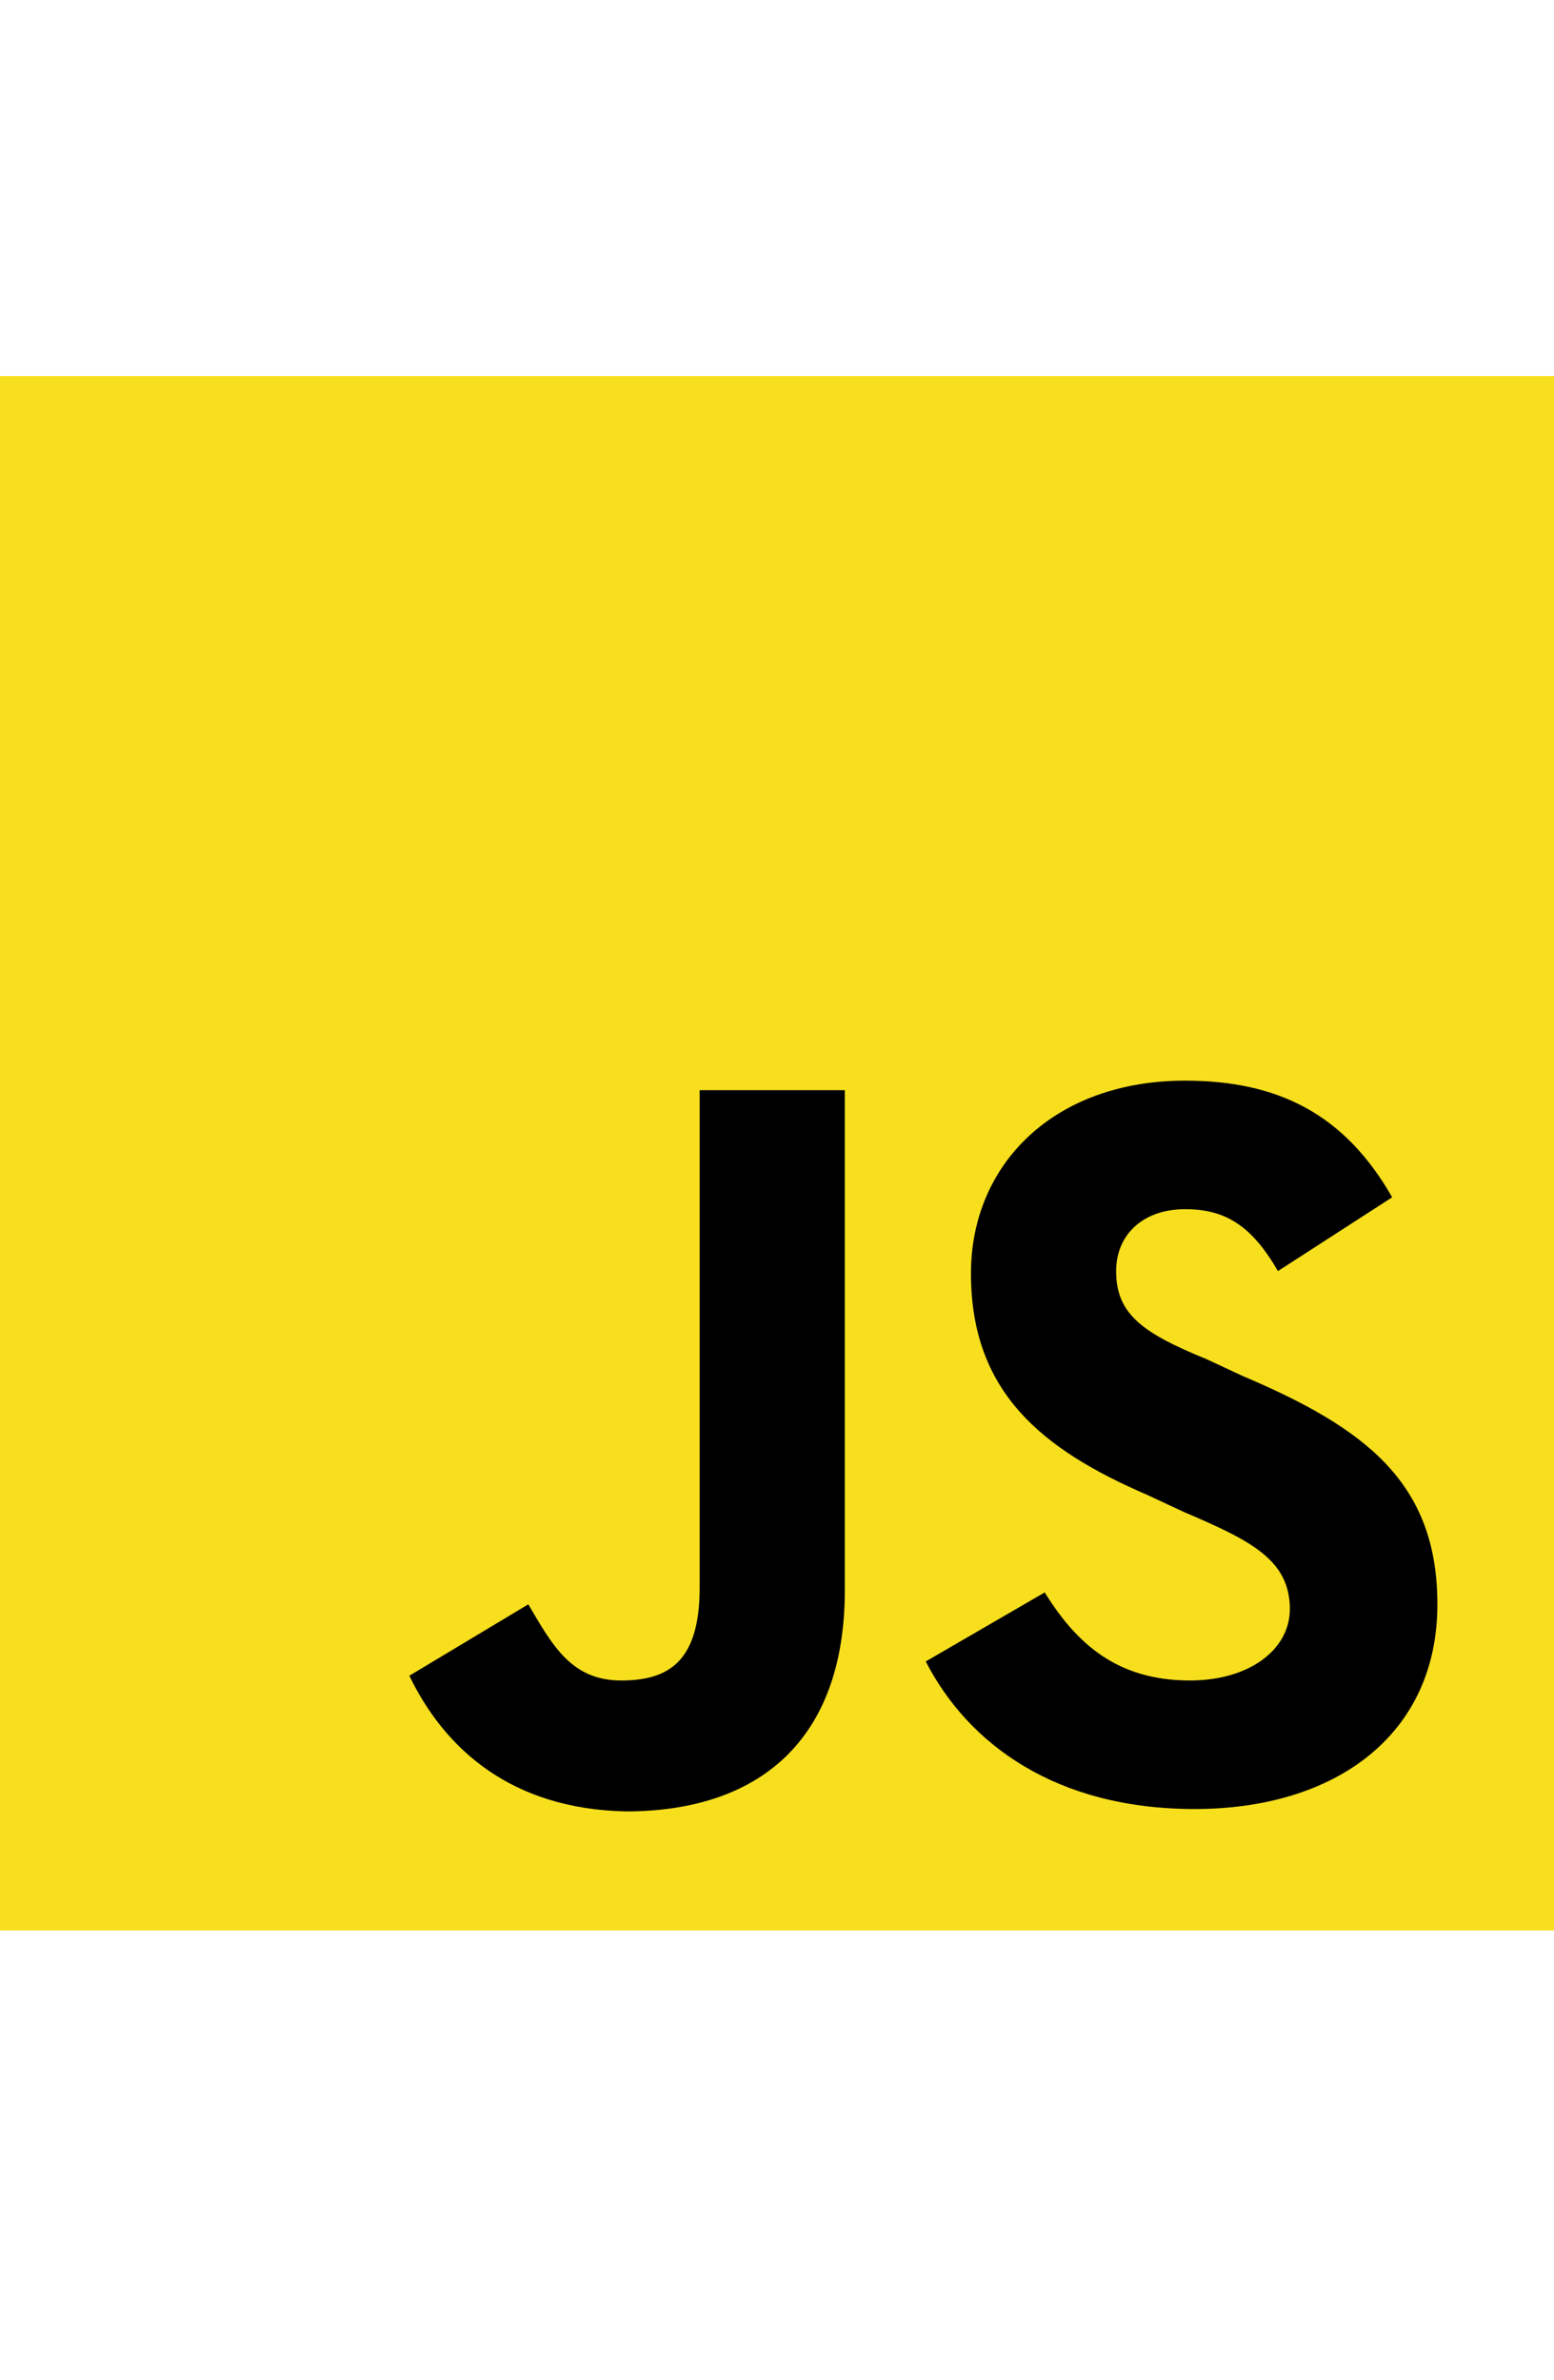 <?xml version="1.0" encoding="utf-8"?>
<!-- Generator: Adobe Illustrator 16.0.4, SVG Export Plug-In . SVG Version: 6.00 Build 0)  -->
<!DOCTYPE svg PUBLIC "-//W3C//DTD SVG 1.1//EN" "http://www.w3.org/Graphics/SVG/1.1/DTD/svg11.dtd">
<svg version="1.1" id="Layer_2" xmlns="http://www.w3.org/2000/svg" xmlns:xlink="http://www.w3.org/1999/xlink" x="0px" y="0px"
	 width="65.3px" height="100px" viewBox="15.8 0 65.3 100" enable-background="new 15.8 0 65.3 100" xml:space="preserve">
<g display="none">
	<g display="inline">
		<path fill="#E44D26" d="M23,88l-5.8-64.8h63.5L75,88l-26,7.2L23,88z"/>
		<path fill="#F16529" d="M49,89.7l21-5.8l4.9-55.4H49V89.7z"/>
		<path fill="#EBEBEB" d="M49,52.5H38.5l-0.7-8.1H49v-7.9H29.1l0.2,2.1l2,21.9H49V52.5z M49,73.2L49,73.2l-8.9-2.4l-0.6-6.3h-8
			l1.1,12.5L49,81.4l0,0V73.2z"/>
		<path d="M23.2,5.6h4v4h3.7v-4h4v12.1h-4v-4h-3.7v4h-4V5.6z M40.3,9.6h-3.6v-4h11.1v4h-3.6v8.1h-4V9.6L40.3,9.6z M49.6,5.6h4.2
			l2.6,4.2L59,5.6h4.2v12.1h-4v-6L56.4,16h-0.1l-2.8-4.3v6h-4L49.6,5.6L49.6,5.6z M65.2,5.6h4v8.1h5.7v4h-9.7V5.6z"/>
		<path fill="#FFFFFF" d="M49,52.5v7.9h9.8l-0.9,10.3L49,73.2v8.3l16.3-4.5l0.1-1.3l1.9-20.9l0.2-2.1h-2.1H49z M49,36.4v7.9h19.2
			l0.2-1.8l0.4-4l0.2-2.1H49z"/>
	</g>
</g>
<g display="none">
	<path display="inline" fill="none" d="M-4.2-2.2h105.3v105.3H-4.2V-2.2z"/>
	<path display="inline" fill="#2062AF" d="M75.1,89.3l-26.6,7.2l-26.6-7.2l-6.1-66.6h65.6L75.1,89.3z"/>
	<path display="inline" fill="#3C9CD7" d="M48.5,28v62.7l0.1,0l21.6-5.8l5-56.9H48.5L48.5,28z"/>
	<path display="inline" d="M33.4,12.9v-4h5.8V4.6H29v12.3h10.1v-4H33.4z M49.6,8.9h4V4.6H43.5v4.3c1.4,1.4,2.1,2,4,4c-1.1,0-4,0-4,0
		v4h10.1v-4L49.6,8.9L49.6,8.9z M63.9,8.9h4V4.6H57.8v4.3c1.4,1.4,2.1,2,4,4c-1.1,0-4,0-4,0v4H68v-4L63.9,8.9L63.9,8.9z"/>
	<path display="inline" fill="#FFFFFF" d="M48.5,44.7l-19.1,7.9l0.6,7.9l18.4-7.9l19.6-8.4l0.8-8L48.5,44.7L48.5,44.7z"/>
	
		<linearGradient id="SVGID_1_" gradientUnits="userSpaceOnUse" x1="-982.281" y1="-1471.077" x2="-982.281" y2="-1474.481" gradientTransform="matrix(4.642 0 0 4.642 4598.499 6888.952)">
		<stop  offset="0.387" style="stop-color:#D1D3D4;stop-opacity:0"/>
		<stop  offset="1" style="stop-color:#D1D3D4"/>
	</linearGradient>
	<path display="inline" fill="url(#SVGID_1_)" d="M29.4,52.6l0.6,7.9l18.4-7.9v-7.9L29.4,52.6z"/>
	
		<linearGradient id="SVGID_2_" gradientUnits="userSpaceOnUse" x1="-978.027" y1="-1472.775" x2="-978.027" y2="-1476.314" gradientTransform="matrix(4.642 0 0 4.642 4598.499 6888.952)">
		<stop  offset="0.387" style="stop-color:#D1D3D4;stop-opacity:0"/>
		<stop  offset="1" style="stop-color:#D1D3D4"/>
	</linearGradient>
	<path display="inline" fill="url(#SVGID_2_)" d="M68.9,36.2l-20.4,8.5v7.9l19.6-8.4L68.9,36.2z"/>
	
		<linearGradient id="SVGID_3_" gradientUnits="userSpaceOnUse" x1="-984.329" y1="-1469.559" x2="-976.152" y2="-1469.559" gradientTransform="matrix(4.642 0 0 4.642 4598.499 6888.952)">
		<stop  offset="0" style="stop-color:#E8E7E5"/>
		<stop  offset="1" style="stop-color:#FFFFFF"/>
	</linearGradient>
	<path display="inline" fill="url(#SVGID_3_)" d="M29.4,52.6l0.6,7.9l28.3,0.1l-0.6,10.5l-9.3,2.6l-8.9-2.3l-0.5-6.5h-8.3l1.1,12.6
		l16.8,5l16.7-4.9l2.2-24.9H29.4z"/>
	<path display="inline" opacity="5.000000e-02" enable-background="new    " d="M48.5,52.6H29.4l0.6,7.9l18.4,0.1V52.6L48.5,52.6z
		 M48.5,73.7L48.5,73.7l-9-2.2l-0.5-6.5h-8.3l1.1,12.6l16.8,5V73.7z"/>
	
		<linearGradient id="SVGID_4_" gradientUnits="userSpaceOnUse" x1="-984.705" y1="-1475.447" x2="-975.828" y2="-1475.447" gradientTransform="matrix(4.642 0 0 4.642 4598.499 6888.952)">
		<stop  offset="0" style="stop-color:#E8E7E5"/>
		<stop  offset="1" style="stop-color:#FFFFFF"/>
	</linearGradient>
	<path display="inline" fill="url(#SVGID_4_)" d="M27.7,36.2h41.2l-0.8,8H28.7L27.7,36.2L27.7,36.2z"/>
	<path display="inline" opacity="5.000000e-02" enable-background="new    " d="M48.5,36.2H27.7l1,8h19.8V36.2L48.5,36.2z"/>
</g>
<g display="none">
	<path display="inline" fill="#CF649A" d="M71.8,52c-2.3,0-4.2,0.6-5.9,1.4c-0.6-1.2-1.2-2.3-1.3-3c-0.1-0.9-0.3-1.5-0.1-2.6
		c0.1-1.1,0.8-2.6,0.8-2.8c0-0.1-0.1-0.7-1.4-0.7c-1.3,0-2.4,0.3-2.6,0.6c-0.1,0.3-0.4,1.1-0.5,1.9c-0.2,1.2-2.6,5.4-4,7.6
		c-0.4-0.9-0.8-1.6-0.9-2.2c-0.1-0.9-0.3-1.5-0.1-2.6c0.1-1.1,0.8-2.6,0.8-2.8c0-0.1-0.1-0.7-1.4-0.7c-1.3,0-2.4,0.3-2.6,0.6
		S52.2,48,52,48.8c-0.3,0.8-3.4,7.8-4.3,9.7c-0.4,0.9-0.8,1.7-1.1,2.2c-0.3,0.5,0,0,0,0.1c-0.2,0.4-0.4,0.7-0.4,0.7v0
		c-0.2,0.3-0.4,0.6-0.5,0.6c-0.1,0-0.2-0.8,0-2c0.5-2.4,1.6-6.3,1.6-6.4c0-0.1,0.2-0.7-0.7-1.1c-0.9-0.3-1.3,0.2-1.3,0.2
		S45.2,53,45.2,53s1-4.3-2-4.3c-1.9,0-4.5,2-5.7,3.9C36.7,53,35,53.9,33.1,55c-0.7,0.4-1.4,0.8-2.1,1.2L30.9,56
		c-3.6-3.9-10.3-6.6-10.1-11.8c0.1-1.9,0.8-6.9,12.9-12.9c9.9-4.9,17.9-3.6,19.3-0.6c2,4.3-4.2,12.3-14.6,13.5
		c-3.9,0.4-6-1.1-6.5-1.6c-0.5-0.6-0.6-0.6-0.8-0.5c-0.3,0.2-0.1,0.7,0,1c0.3,0.8,1.6,2.2,3.7,2.9c1.9,0.6,6.5,1,12.1-1.2
		c6.2-2.4,11.1-9.1,9.7-14.8c-1.5-5.7-10.9-7.6-19.9-4.4c-5.3,1.9-11.1,4.9-15.3,8.8C16.5,39,15.7,43,16,44.7
		c1.2,6,9.4,9.9,12.7,12.7c-0.2,0.1-0.3,0.2-0.5,0.3c-1.6,0.8-7.9,4.1-9.5,7.6C17,69.2,19,72,20.4,72.4c4.2,1.2,8.6-0.9,10.9-4.4
		c2.3-3.5,2.1-8,1-10.1l0-0.1l1.3-0.8c0.8-0.5,1.7-1,2.4-1.3c-0.4,1.1-0.7,2.4-0.8,4.3c-0.2,2.2,0.7,5.1,1.9,6.3
		c0.5,0.5,1.2,0.5,1.6,0.5c1.4,0,2-1.2,2.7-2.5c0.9-1.7,1.6-3.6,1.6-3.6s-1,5.3,1.6,5.3c1,0,1.9-1.2,2.3-1.9v0c0,0,0,0,0.1-0.1
		c0.1-0.1,0.1-0.2,0.2-0.2v0c0.4-0.7,1.2-2.2,2.5-4.7c1.6-3.2,3.2-7.2,3.2-7.2s0.2,1,0.6,2.6c0.3,1,0.9,2,1.4,3
		c-0.4,0.5-0.6,0.8-0.6,0.8l0,0c-0.3,0.4-0.6,0.8-1,1.3c-1.3,1.5-2.8,3.3-3,3.8c-0.2,0.6-0.2,1,0.3,1.4c0.3,0.3,1,0.3,1.6,0.3
		c1.2-0.1,2-0.4,2.4-0.5c0.6-0.2,1.4-0.6,2.1-1.1c1.3-0.9,2-2.3,2-4c0-1-0.4-1.9-0.7-2.9c0.1-0.2,0.2-0.3,0.3-0.5
		c2-2.9,3.5-6.1,3.5-6.1s0.2,1,0.6,2.6c0.2,0.8,0.7,1.7,1.2,2.6c-1.9,1.5-3.1,3.3-3.5,4.5c-0.7,2.2-0.2,3.1,0.9,3.4
		c0.5,0.1,1.2-0.1,1.7-0.4c0.7-0.2,1.5-0.6,2.2-1.1c1.3-0.9,2.5-2.2,2.4-4c0-0.8-0.3-1.6-0.5-2.4c1.6-0.7,3.7-1,6.3-0.7
		c5.6,0.7,6.8,4.2,6.5,5.7c-0.2,1.5-1.4,2.3-1.8,2.5c-0.4,0.2-0.5,0.3-0.5,0.5c0.1,0.3,0.2,0.3,0.6,0.2c0.5-0.1,3-1.2,3.1-3.9
		C81,55.7,77.7,51.9,71.8,52L71.8,52z M28.3,66.6c-1.9,2-4.5,2.8-5.6,2.2c-1.2-0.7-0.7-3.7,1.6-5.9c1.4-1.3,3.2-2.5,4.4-3.3
		c0.3-0.2,0.7-0.4,1.2-0.7c0.1,0,0.1-0.1,0.1-0.1c0.1-0.1,0.2-0.1,0.3-0.2C31.1,61.8,30.3,64.5,28.3,66.6L28.3,66.6z M41.9,57.4
		c-0.6,1.6-2,5.7-2.8,5.4c-0.7-0.2-1.1-3.3-0.1-6.3c0.5-1.5,1.6-3.4,2.2-4.1c1-1.1,2.1-1.5,2.4-1.1C43.9,52,42.3,56.4,41.9,57.4z
		 M53.2,62.8c-0.3,0.1-0.5,0.2-0.6,0.2c-0.1,0,0.1-0.2,0.1-0.2s1.4-1.5,2-2.2c0.3-0.4,0.7-0.9,1.1-1.4v0.2
		C55.7,61,54,62.3,53.2,62.8L53.2,62.8z M61.8,60.8c-0.2-0.2-0.2-0.6,0.5-2.1c0.3-0.6,0.9-1.6,1.9-2.5c0.1,0.4,0.2,0.7,0.2,1.1
		C64.5,59.6,62.8,60.4,61.8,60.8z"/>
</g>
<g display="none">
	<path display="inline" fill="#131B28" d="M42.8,49.2L42.8,49.2l-0.6,2.2L42.8,49.2z M46,53.9l-0.7,0L46,53.9z M45.8,57.2L45.8,57.2
		l-4.1,0L45.8,57.2z M46.7,53.9l-0.7,0L46.7,53.9z M46.2,56.9l0.7-2.7L46.2,56.9L46.2,56.9z M61.1,44.5l-1.3,6.2L61.1,44.5z
		 M57.7,44.5l-1,4.6L57.7,44.5L57.7,44.5z"/>
	<path display="inline" fill="#131B28" d="M60.9,44.2h-2.8c-0.2,0-0.3,0.1-0.3,0.3l-1,4.6l-1,4.6c0,0.2-0.2,0.3-0.3,0.3h-2
		c-2,0-1.7-1.4-1.3-3.2l0-0.1l0-0.2l0,0l0.1-0.5l0.1-0.5c0-0.2,0.1-0.4,0.1-0.5l0.5-2.2l0.5-2.2c0-0.2-0.1-0.3-0.2-0.3h-2.9
		c-0.2,0-0.3,0.1-0.3,0.3l-0.6,3l-0.6,3c0,0,0,0,0,0l-0.1,0.3c-0.7,3.3-0.5,6.4,3.4,6.5c0.1,0,0.1,0,0.1,0h6.1
		c0.2,0,0.3-0.1,0.3-0.3l1.3-6.2l1.3-6.2C61.2,44.3,61.1,44.2,60.9,44.2z M72.1,54c0.2,0,0.3,0.1,0.2,0.3l-0.3,1.3 M71.8,57l0.3-1.3
		L71.8,57L71.8,57z M71.5,57.3L71.5,57.3c-0.8,0-3.3,0-5.2,0C68.6,57.3,71.5,57.3,71.5,57.3z M64.6,52.3c0-0.1,0.2-0.4,0.3-0.4
		l-0.4,0C64.4,53.5,64.6,52.3,64.6,52.3z"/>
	<path display="inline" fill="#131B28" d="M66.5,57.3C66.5,57.3,66.5,57.3,66.5,57.3C66.5,57.3,66.5,57.3,66.5,57.3z M72.1,54
		c0.2,0,0.3,0.1,0.2,0.3l-0.3,1.3l0,0.2 M67.9,57.3L67.9,57.3L67.9,57.3z M67.2,57.3L67.2,57.3L67.2,57.3z M67,57.3
		C67,57.3,66.9,57.3,67,57.3C66.9,57.3,67,57.3,67,57.3z M66.8,57.3L66.8,57.3L66.8,57.3z M67.1,57.3H67H67.1z M67.9,57.3
		c-0.2,0-0.5,0-0.7,0C67.4,57.3,67.6,57.3,67.9,57.3z M71.8,57l0.2-1.1L71.8,57L71.8,57z M66.9,57.3h-0.1H66.9z M66.5,57.3h-0.2
		H66.5z M66.7,57.3h-0.2H66.7z M25.5,52.4l0.4-1.9l-0.5,2.2l-0.5,2.3l0.4-2C25.4,52.8,25.4,52.5,25.5,52.4L25.5,52.4z M30.7,44.2
		h-3.1c-0.2,0-0.3,0.1-0.3,0.3L27,45.7L26.7,47c0,0.2,0.1,0.3,0.2,0.3H30c0.2,0,0.3-0.1,0.3-0.3l0.3-1.3l0.3-1.3l0,0
		C31,44.3,30.9,44.2,30.7,44.2L30.7,44.2z M30,48.5L30,48.5l-0.9,4.2L30,48.5L30,48.5z M21.1,62.4c0,0,1.6,0,2.6,0
		C22.9,62.4,21.6,62.4,21.1,62.4L21.1,62.4z M26.4,48.5l-0.4,1.9L26.4,48.5z"/>
	<path display="inline" fill="#131B28" d="M29.8,48.2h-3.1c-0.2,0-0.3,0.1-0.3,0.3l-0.4,1.9l-0.4,1.9c0,0.2-0.1,0.4-0.1,0.6l-0.4,2
		l-0.4,2c0,0.2-0.1,0.4-0.2,0.5c0,0-0.6,1.7-1.6,1.7c0,0-0.1,0-0.1,0c-0.5,0-0.8,0-0.8,0h0c-0.2,0-0.3,0.1-0.3,0.3l-0.3,1.4
		l-0.3,1.4c0,0.2,0.1,0.3,0.2,0.3c0.6,0,1.8,0,2.6,0c2.4,0,3.7-1.4,4.6-5.3l1-4.5l0.9-4.2C30.1,48.3,30,48.2,29.8,48.2L29.8,48.2z
		 M74.1,57.1c-0.2,0-0.3-0.1-0.2-0.3l2.3-11 M77.4,56.9l0.9-4.7L77.4,56.9z"/>
	<path display="inline" fill="#131B28" d="M73.9,57c0-0.1,0-0.3,0-0.4l1.1-5.2l-1.2,5.5c0,0.2,0.1,0.3,0.2,0.3h0.3
		C74.3,57.1,74,57.1,73.9,57L73.9,57z M77.2,57.1c-0.1,0-0.3,0.1-0.4,0.1h0.3c0.2,0,0.3-0.1,0.3-0.3l0.1-0.3
		C77.4,56.7,77.3,57,77.2,57.1L77.2,57.1z M77.9,54.5l0.4-2.1c0,0,0,0,0,0L77.9,54.5z M87.1,46.6l0.1,0.5c0,0.2-0.1,0.3-0.2,0.3
		 M77.5,56.6l0.4-2.1L77.5,56.6z M87,46.1l0.1,0.5L87,46.1z M78.3,52.5c0-0.2,0.1-0.4,0.1-0.6l0.4-2.1l-0.5,2.4L78.3,52.5L78.3,52.5
		z M76.3,45.7c0,0.1-0.1,0.3-0.1,0.5l-1.1,5.2l1.2-5.5L76.3,45.7z"/>
	<path display="inline" fill="#131B28" d="M87.3,47.1l-0.1-0.5L87,46.1l-0.1-0.3c-0.3-1-1-1.6-2.6-1.6l-2.5,0l-2.3,0h-2.6
		c-0.2,0-0.3,0.1-0.3,0.3l0,0l-0.1,0.5l-0.1,0.6l0,0.2l-1.2,5.5L74,56.6c0,0.2,0,0.3,0,0.4c0,0.1,0.3,0.1,0.5,0.1h2.4
		c0.2,0,0.4,0,0.4-0.1c0.1,0,0.2-0.3,0.2-0.5l0.4-2.1l0.4-2.1l0,0l0.1-0.3l0.5-2.4l0.4-2.1c0-0.2,0.2-0.3,0.3-0.3l7.4,0
		C87.2,47.4,87.3,47.3,87.3,47.1z"/>
	<path display="inline" fill="#131B28" d="M96.8,42.3c-0.2,0-0.4,0-0.6,0h-2.4c-0.2,0-0.4,0.1-0.4,0.2l-5.2,7.7
		c-0.1,0.1-0.2,0.1-0.2,0l-0.4-1.7c0-0.2-0.2-0.3-0.3-0.3h-3.4c-0.2,0-0.2,0.1-0.2,0.3l1.5,5.3c0,0.1,0,0.4,0,0.5l-0.7,2.6
		c0,0.2,0.1,0.3,0.2,0.3H88c0.2,0,0.3-0.1,0.4-0.3l0.7-2.6c0-0.2,0.1-0.4,0.2-0.5l8.5-11.3c0.1-0.1,0-0.2-0.1-0.2L96.8,42.3z
		 M70,48.9L70,48.9c0,0.2-0.2,0.3-0.3,0.3h-4.3c-0.1,0-0.2-0.1-0.2-0.2c0,0,0,0,0,0c0,0,0,0,0,0c0,0,0,0,0,0l0-0.1
		c0.4-1.1,1.2-1.8,2.8-1.8C69.8,47.1,70.2,48,70,48.9L70,48.9z M68.8,44c-5.5,0-6.8,3.3-7.5,6.7c-0.7,3.4-0.7,6.6,5,6.6h0.2
		c0,0,0,0,0.1,0h0.4c0,0,0,0,0.1,0h0.2h0c0.2,0,0.5,0,0.7,0h0c1.5,0,3,0,3.6,0c0.2,0,0.3-0.1,0.3-0.3l0.2-1.1l0-0.2l0.3-1.3
		c0-0.2-0.1-0.3-0.2-0.3H67c-2,0-2.6-0.5-2.4-2.1h8.1l0,0c0,0,0,0,0,0c0.1,0,0.2-0.1,0.3-0.2c0,0,0,0,0-0.1v0
		C74.3,47.1,74,44,68.8,44L68.8,44z M42.9,48.9l-0.1,0.3v0l-0.6,2.2l-0.6,2.2c0,0.2-0.2,0.3-0.4,0.3H38c-2.5,0-3.1-1.9-2.5-4.8
		c0.6-2.9,1.8-4.7,4.2-4.9C43,43.9,43.7,46.2,42.9,48.9L42.9,48.9z M45.1,53.7c0,0,1.5-3.7,1.9-5.9c0.5-2.9-1-7.1-6.5-7.1
		c-5.5,0-7.9,4-8.9,8.3c-0.9,4.4,0.3,8.2,5.8,8.2l4.3,0l4.1,0c0.2,0,0.3-0.1,0.4-0.3l0.7-2.7c0-0.2-0.1-0.3-0.2-0.3l-0.7,0l-0.7,0
		C45.2,53.9,45.1,53.8,45.1,53.7C45.1,53.7,45.1,53.7,45.1,53.7L45.1,53.7L45.1,53.7z"/>
	<path display="inline" fill="#131B28" d="M72.6,51.2c0,0.1-0.1,0.2-0.2,0.2c-0.1,0-0.2-0.1-0.2-0.2c0-0.1,0.1-0.2,0.2-0.2
		C72.5,51,72.6,51.1,72.6,51.2z"/>
	<path display="inline" fill="#0868AC" d="M2.8,46.3c-1.5,2.2-1.3,5.1-0.2,7.4c0,0.1,0.1,0.1,0.1,0.2c0,0,0,0.1,0.1,0.1
		c0,0,0,0,0,0.1c0,0,0,0.1,0.1,0.1c0,0.1,0.1,0.1,0.1,0.2c0,0,0,0.1,0.1,0.1c0,0.1,0.1,0.1,0.1,0.2c0,0,0,0.1,0.1,0.1
		c0.1,0.1,0.1,0.2,0.2,0.3l0,0c0,0,0,0,0,0c0.1,0.1,0.1,0.2,0.2,0.2c0,0,0,0.1,0.1,0.1c0.1,0.1,0.1,0.2,0.2,0.3
		c0.1,0.1,0.1,0.2,0.2,0.3c0,0,0,0,0,0c0.2,0.2,0.3,0.3,0.5,0.5c0,0,0,0,0.1,0.1c0.1,0.1,0.2,0.2,0.2,0.2c0,0,0,0,0,0
		c0.1,0.1,0.1,0.1,0.2,0.2c0,0,0.1,0,0.1,0.1c0.1,0,0.1,0.1,0.2,0.1l0.1,0.1c0.1,0.1,0.1,0.1,0.2,0.1c0,0,0,0,0.1,0.1c0,0,0,0,0,0
		c0.1,0,0.1,0.1,0.2,0.1c0,0,0.1,0,0.1,0.1c0.1,0.1,0.2,0.1,0.3,0.2c0,0,0.1,0,0.1,0c0.1,0,0.2,0.1,0.2,0.1c0,0,0.1,0,0.1,0.1
		c0.1,0,0.1,0.1,0.2,0.1c0,0,0,0,0,0c0,0,0,0,0.1,0c0.1,0.1,0.2,0.1,0.3,0.2c0.1,0,0.2,0.1,0.3,0.1c0,0,0.1,0,0.1,0
		c0.1,0,0.2,0.1,0.3,0.1c0.1,0,0.2,0.1,0.3,0.1c0,0,0.1,0,0.1,0c0.1,0,0.2,0.1,0.3,0.1c7.4,1.4,9.5-4.4,9.5-4.4c-1.8,2.4-5,3-8,2.3
		c-0.1,0-0.2-0.1-0.3-0.1c-0.1,0-0.3-0.1-0.4-0.1l0,0c-0.1,0-0.2-0.1-0.3-0.1c0,0-0.1,0-0.1,0c-0.1,0-0.2-0.1-0.3-0.1c0,0,0,0-0.1,0
		C8.9,56.1,8.8,56,8.7,56c-0.1,0-0.1-0.1-0.2-0.1c0,0-0.1,0-0.1-0.1c-0.1,0-0.2-0.1-0.2-0.1c0,0-0.1,0-0.1,0
		c-0.1-0.1-0.2-0.1-0.3-0.2c0,0-0.1,0-0.1-0.1c-0.1,0-0.2-0.1-0.2-0.1c0,0,0,0-0.1-0.1c-0.1,0-0.1-0.1-0.2-0.2C7.1,55,7,55,7,55
		c-0.1-0.1-0.2-0.1-0.3-0.2c-0.1-0.1-0.2-0.1-0.2-0.2l0,0c-0.1-0.1-0.2-0.1-0.3-0.2c0,0,0,0-0.1-0.1C6.1,54.2,6,54.1,6,54
		c0,0,0,0-0.1-0.1c-0.1-0.1-0.1-0.2-0.2-0.2l0,0c-0.1-0.1-0.2-0.2-0.2-0.3c0,0,0,0-0.1-0.1c-0.1-0.1-0.1-0.1-0.2-0.2
		c0,0,0,0-0.1-0.1C5.1,53,5,53,5,52.9c-1.7-2.3-2.3-5.5-0.9-8.1"/>
	<path display="inline" fill="#0868AC" d="M7.6,44.5c-1.1,1.6-1,3.7-0.2,5.4c0.1,0.3,0.3,0.6,0.5,0.8c0.2,0.2,0.4,0.5,0.6,0.7
		c0.1,0.1,0.2,0.2,0.2,0.3c0,0,0,0,0.1,0.1C8.9,51.8,8.9,51.9,9,52c0,0,0,0,0,0c0,0,0,0,0,0c0.1,0.1,0.2,0.2,0.3,0.2
		c0,0,0,0,0.1,0.1c0.1,0.1,0.2,0.2,0.3,0.2c0,0,0,0,0,0c0,0,0.1,0.1,0.1,0.1c0,0,0,0,0.1,0c0.1,0,0.2,0.1,0.2,0.1c0,0,0,0,0,0
		c0.1,0,0.1,0.1,0.2,0.1c0,0,0,0,0.1,0c0,0,0.1,0,0.1,0.1c0,0,0,0,0,0c0.1,0,0.2,0.1,0.3,0.1c0,0,0,0,0.1,0c0.1,0,0.2,0.1,0.2,0.1
		c0,0,0.1,0,0.1,0c0.1,0,0.1,0.1,0.2,0.1c0,0,0.1,0,0.1,0c0.1,0,0.2,0.1,0.3,0.1c5.7,0.9,7-3.5,7-3.5c-1.2,1.7-3.5,2.5-5.9,1.9
		c-0.1,0-0.3-0.1-0.4-0.1c-0.1,0-0.2-0.1-0.3-0.1c-0.1,0-0.2-0.1-0.2-0.1c0,0,0,0-0.1,0c-0.1,0-0.2-0.1-0.3-0.1
		c-0.1,0-0.1-0.1-0.1-0.1l-0.1,0c-0.1,0-0.1-0.1-0.2-0.1c0,0,0,0,0,0c-0.1,0-0.2-0.1-0.2-0.1c0,0,0,0-0.1,0c0,0-0.1-0.1-0.1-0.1
		c-0.1-0.1-0.2-0.1-0.3-0.2c0,0,0,0-0.1-0.1c-1.1-0.9-1.9-2-2.3-3.3c-0.4-1.4-0.3-2.9,0.4-4.1"/>
	<path display="inline" fill="#0868AC" d="M11.6,43.1c-0.7,1-0.7,2.2-0.3,3.2c0.5,1.1,1.5,2,2.6,2.4c0,0,0.1,0,0.1,0.1
		c0,0,0,0,0.1,0c0.1,0,0.1,0,0.2,0.1c3.2,0.6,4-1.6,4.2-1.9c-0.7,1.1-2,1.3-3.6,1c-0.1,0-0.3-0.1-0.4-0.1c-0.2-0.1-0.3-0.1-0.4-0.2
		c-0.3-0.1-0.5-0.3-0.8-0.5c-1.4-1-2.2-3-1.3-4.7 M47.1,61.8l-0.9,2.1h-1l0.1-1.9l-0.7,1.9h-1l0-2.1l0.1-0.5h0.7l-0.1,2l0.8-2h1
		l-0.1,2.1l0.8-2.1h0.6L47.1,61.8z M48.7,62.4c0.1-0.4,0.1-0.5-0.1-0.5h-0.3L48,62.9l-0.3,1h-0.6l0.5-2.2l0.1-0.3h0.5l0.1,0.2
		c0,0,0.3-0.2,0.6-0.2c0.6,0,0.6,0.5,0.5,1.1H48.7z M50.6,60.9c-0.3,0-0.4-0.1-0.4-0.4c0.1-0.3,0.3-0.4,0.5-0.4
		c0.3,0,0.4,0.1,0.4,0.4C51,60.9,50.8,60.9,50.6,60.9L50.6,60.9z M50.3,63.8h-0.6l0.1-1l0.2-0.9l-0.4-0.1l0.1-0.5h1.1L50.3,63.8
		L50.3,63.8z M52.8,61.8l-0.7,0.1l-0.2,1c-0.1,0.3-0.1,0.3,0.2,0.3h0.5l-0.1,0.5c0,0-0.4,0.1-0.6,0.1c-0.7,0-0.7-0.4-0.6-1l0.2-1
		L51,61.8l0.1-0.5h0.4l0.2-0.7h0.6l-0.1,0.7h0.7L52.8,61.8L52.8,61.8z M54.3,61.8c-0.3,0-0.5,0.2-0.6,0.5l1-0.1
		C54.8,62,54.7,61.8,54.3,61.8z M53.7,62.8c0,0.3,0.1,0.4,0.5,0.4h1L55,63.7c0,0-0.6,0.2-1.1,0.2c-1.1,0-1.1-0.6-1-1.3
		c0.1-0.7,0.4-1.3,1.5-1.3c1.1,0,1.1,0.6,0.8,1.6H53.7L53.7,62.8z M57.6,63.8h-0.6l0.1-1l0.4-1.9l-0.4-0.1l0.1-0.5h1.1L57.6,63.8
		L57.6,63.8z M59.7,61.8c-0.3,0-0.5,0.2-0.6,0.5l1-0.1C60.2,62,60.1,61.8,59.7,61.8z M59.1,62.8c0,0.3,0.1,0.4,0.5,0.4h1l-0.1,0.5
		c0,0-0.6,0.2-1.1,0.2c-1.1,0-1.1-0.6-1-1.3c0.1-0.7,0.4-1.3,1.5-1.3c1.1,0,1.1,0.6,0.8,1.6H59.1L59.1,62.8z M63.4,61.9
		c0,0-0.7,0-0.9,0C62,61.9,62,62,62,62.2l0,0.1l1.4,0.1c0,0,0,0.4-0.1,0.7c-0.1,0.4-0.5,0.8-1.3,0.8c-0.4,0-1-0.1-1-0.1l0.1-0.5H62
		c0.4,0,0.5-0.1,0.5-0.2l0-0.2l-1.3-0.1c0,0-0.1-0.3,0-0.7c0.1-0.5,0.5-0.8,1.3-0.8c0.4,0,1,0.1,1,0.1L63.4,61.9z M65.9,61.9
		c0,0-0.7,0-0.9,0c-0.4,0-0.5,0.1-0.5,0.3l0,0.1l1.4,0.1c0,0,0,0.4-0.1,0.7c-0.1,0.4-0.5,0.8-1.3,0.8c-0.4,0-1-0.1-1-0.1l0.1-0.5
		h0.9c0.4,0,0.5-0.1,0.5-0.2l0-0.2l-1.3-0.1c0,0,0-0.3,0-0.7c0.1-0.5,0.5-0.8,1.3-0.8c0.4,0,1,0.1,1,0.1L65.9,61.9z M66.7,64.3h-0.5
		l0-0.4c-0.2,0-0.3-0.1-0.2-0.4c0.1-0.3,0.3-0.4,0.5-0.4c0.3,0,0.4,0.1,0.4,0.4L66.7,64.3z M70.1,61.9c-0.4,0-0.5,0.2-0.6,0.6
		c-0.1,0.4-0.1,0.7,0.3,0.7h0.5l0.3-1.3H70.1z M71,63.5l-0.1,0.3l-0.5,0l-0.1-0.2c0,0-0.5,0.2-0.8,0.2c-0.8,0-0.8-0.7-0.7-1.3
		c0.1-0.7,0.5-1.3,1.3-1.3c0.3,0,0.7,0.1,0.7,0.1l0.3-1.1h0.6L71,63.5L71,63.5z M73.1,61.9c-0.5,0-0.7,0.3-0.7,0.7
		c-0.1,0.4,0,0.7,0.4,0.7c0.5,0,0.7-0.3,0.7-0.7C73.6,62.2,73.6,61.9,73.1,61.9L73.1,61.9z M72.6,63.9c-1,0-1.1-0.7-1-1.3
		c0.1-0.7,0.5-1.3,1.6-1.3c1,0,1.1,0.6,1,1.3C74,63.2,73.7,63.9,72.6,63.9L72.6,63.9z M78.5,63.8l0.1-1l0.1-0.3
		c0.1-0.4,0.1-0.7-0.3-0.7h-0.3c0,0.2,0,0.4-0.1,0.6l-0.3,1.3h-0.6l0.1-1l0.1-0.3c0.1-0.4,0.1-0.7-0.3-0.7h-0.3l-0.4,1.9h-0.7
		l0.5-2.6h0.5l0.1,0.2c0,0,0.4-0.2,0.7-0.2c0.2,0,0.4,0.1,0.4,0.2c0.1-0.1,0.5-0.2,0.7-0.2c0.8,0,0.8,0.7,0.6,1.3l-0.3,1.3H78.5
		L78.5,63.8L78.5,63.8z M81.2,61.9c-0.5,0-0.7,0.3-0.7,0.7c-0.1,0.4,0,0.7,0.4,0.7c0.5,0,0.7-0.3,0.7-0.7
		C81.8,62.2,81.7,61.9,81.2,61.9z M80.8,63.9c-1,0-1.1-0.7-1-1.3c0.1-0.7,0.5-1.3,1.6-1.3c1,0,1.1,0.6,1,1.3
		C82.2,63.2,81.8,63.9,80.8,63.9z M84.1,62.4c0.1-0.4,0.1-0.5-0.1-0.5h-0.3l-0.2,0.9l-0.3,1h-0.6l0.5-2.2l0.1-0.3h0.5l0.1,0.2
		c0,0,0.3-0.2,0.6-0.2c0.6,0,0.6,0.5,0.5,1.1H84.1z M86.4,61.8c-0.3,0-0.5,0.2-0.6,0.5l1-0.1C86.8,62,86.7,61.8,86.4,61.8z
		 M85.7,62.8c0,0.3,0.1,0.4,0.5,0.4h1l-0.1,0.5c0,0-0.6,0.2-1.1,0.2c-1.1,0-1.1-0.6-1-1.3c0.1-0.7,0.4-1.3,1.5-1.3
		c1.1,0,1.1,0.6,0.8,1.6H85.7L85.7,62.8z M87.9,63.9c-0.3,0-0.4-0.1-0.4-0.4c0.1-0.3,0.3-0.4,0.5-0.4c0.2,0,0.4,0.1,0.4,0.4
		C88.4,63.8,88.2,63.9,87.9,63.9z"/>
</g>
<g>
	<path fill="#F7DF1E" d="M15.8,15.8h65.3v65.3H15.8V15.8z"/>
	<path d="M33,70.4l5-3c1,1.7,1.8,3.2,3.9,3.2c2,0,3.3-0.8,3.3-3.9V45.8h6.1v21c0,6.4-3.7,9.3-9.2,9.3C37.3,76,34.5,73.5,33,70.4
		 M54.7,69.8l5-2.9c1.3,2.1,3,3.7,6.1,3.7c2.5,0,4.2-1.3,4.2-3c0-2.1-1.7-2.9-4.5-4.1l-1.5-0.7c-4.4-1.9-7.4-4.3-7.4-9.3
		c0-4.6,3.5-8.1,9-8.1c3.9,0,6.7,1.4,8.7,4.9l-4.8,3.1c-1.1-1.9-2.2-2.6-3.9-2.6c-1.8,0-2.9,1.1-2.9,2.6c0,1.8,1.1,2.6,3.8,3.7
		l1.5,0.7c5.2,2.2,8.2,4.5,8.2,9.6c0,5.5-4.3,8.6-10.2,8.6C60.2,76,56.5,73.3,54.7,69.8"/>
</g>
<g display="none">
	<path display="inline" fill="#FFFFFF" d="M12.8,51.3c0,5.3,5.2,10.2,13.3,13c-1.6,8.2-0.3,14.8,4.2,17.3c4.6,2.6,11.4,0.8,17.9-4.8
		c6.3,5.4,12.7,7.6,17.1,5c4.6-2.6,6-9.7,4.3-18.1c8.5-2.8,13.2-7,13.2-12.3c0-5.2-5.2-9.6-13.2-12.4c1.8-8.8,0.3-15.2-4.4-17.9
		c-4.5-2.6-10.9-0.3-17.3,5.2c-6.7-5.9-13-7.7-17.7-5c-4.5,2.6-5.7,9.3-4.1,17.6C18.3,41.6,12.8,46.1,12.8,51.3z"/>
	<path display="inline" fill="#53C1DE" d="M67.9,41.6c-0.7-0.2-1.3-0.4-2-0.6c0.1-0.5,0.2-0.9,0.3-1.4c1.5-7.3,0.5-13.3-2.9-15.2
		c-3.2-1.9-8.5,0.1-13.9,4.7c-0.5,0.5-1,0.9-1.5,1.4c-0.3-0.3-0.7-0.6-1-1c-5.6-5-11.2-7.1-14.6-5.1c-3.2,1.9-4.2,7.4-2.8,14.4
		c0.1,0.7,0.3,1.4,0.5,2.1c-0.8,0.2-1.6,0.5-2.3,0.7C21,44,16.8,47.6,16.8,51.3c0,3.8,4.5,7.7,11.4,10c0.6,0.2,1.1,0.4,1.7,0.5
		c-0.2,0.7-0.3,1.5-0.5,2.2c-1.3,6.8-0.3,12.3,2.9,14.1c3.3,1.9,8.9-0.1,14.4-4.8c0.4-0.4,0.9-0.8,1.3-1.2c0.5,0.5,1.1,1,1.7,1.5
		c5.3,4.5,10.5,6.4,13.7,4.5c3.3-1.9,4.4-7.8,3-14.9c-0.1-0.5-0.2-1.1-0.4-1.7c0.4-0.1,0.8-0.2,1.2-0.4c7.1-2.4,11.7-6.2,11.7-10.1
		C78.9,47.6,74.6,44,67.9,41.6L67.9,41.6z"/>
	<path display="inline" fill="#FFFFFF" d="M66.3,58.9c-0.3,0.1-0.7,0.2-1,0.3c-0.8-2.5-1.8-5.1-3.1-7.9c1.2-2.7,2.3-5.3,3-7.8
		c0.6,0.2,1.3,0.4,1.8,0.6c5.7,2,9.2,4.9,9.2,7.2C76.2,53.7,72.5,56.8,66.3,58.9L66.3,58.9z M63.8,63.9c0.6,3.1,0.7,6,0.3,8.2
		c-0.4,2-1.1,3.3-2,3.9c-2,1.1-6.1-0.3-10.7-4.2c-0.5-0.4-1-0.9-1.6-1.4c1.7-1.9,3.5-4.1,5.2-6.6c3-0.3,5.8-0.7,8.4-1.3
		C63.5,62.9,63.7,63.4,63.8,63.9L63.8,63.9z M38,75.8c-1.9,0.7-3.4,0.7-4.4,0.2c-2-1.1-2.8-5.5-1.7-11.3c0.1-0.7,0.3-1.4,0.5-2.1
		c2.5,0.6,5.4,1,8.4,1.2c1.7,2.4,3.5,4.6,5.3,6.6c-0.4,0.4-0.8,0.7-1.2,1.1C42.5,73.5,40.1,75,38,75.8L38,75.8z M29,58.8
		c-3-1-5.5-2.4-7.2-3.8c-1.5-1.3-2.3-2.6-2.3-3.7c0-2.3,3.4-5.1,9-7.1c0.7-0.2,1.4-0.5,2.1-0.7c0.8,2.5,1.8,5.2,3,7.8
		c-1.2,2.7-2.3,5.4-3.1,8C30,59.2,29.5,59,29,58.8z M32,38.4c-1.2-6-0.4-10.5,1.6-11.6c2.1-1.2,6.7,0.5,11.5,4.8
		c0.3,0.3,0.6,0.6,0.9,0.9c-1.8,1.9-3.6,4.1-5.3,6.5c-2.9,0.3-5.7,0.7-8.3,1.3C32.3,39.7,32.2,39.1,32,38.4L32,38.4z M58.8,45
		c-0.6-1-1.2-2.1-1.9-3.1c2,0.3,3.9,0.6,5.7,1c-0.5,1.7-1.2,3.5-2,5.3C60,47.2,59.4,46.1,58.8,45L58.8,45z M47.9,34.4
		c1.2,1.3,2.4,2.8,3.7,4.4c-2.4-0.1-4.9-0.1-7.3,0C45.4,37.2,46.6,35.7,47.9,34.4z M36.9,45c-0.6,1.1-1.2,2.1-1.8,3.2
		c-0.8-1.8-1.4-3.6-2-5.4c1.8-0.4,3.7-0.7,5.6-1C38.1,42.9,37.5,44,36.9,45z M38.9,60.9c-2-0.2-3.9-0.5-5.7-0.9
		c0.5-1.8,1.2-3.6,2-5.5c0.6,1.1,1.1,2.2,1.8,3.2C37.5,58.8,38.2,59.8,38.9,60.9z M48,68.4c-1.3-1.4-2.5-2.9-3.7-4.5
		c1.2,0,2.4,0.1,3.6,0.1c1.3,0,2.5,0,3.7-0.1C50.4,65.6,49.2,67.1,48,68.4z M60.6,54.4c0.8,1.9,1.5,3.7,2.1,5.5
		c-1.8,0.4-3.7,0.7-5.8,1c0.7-1,1.3-2.1,1.9-3.2C59.4,56.6,60,55.5,60.6,54.4L60.6,54.4z M56.5,56.4c-0.9,1.6-1.9,3.2-3,4.8
		c-1.8,0.1-3.7,0.2-5.7,0.2c-1.9,0-3.8-0.1-5.6-0.2c-1.1-1.6-2.1-3.2-3-4.8c-0.9-1.6-1.8-3.3-2.6-5c0.8-1.7,1.7-3.4,2.6-5v0
		c0.9-1.6,1.9-3.2,3-4.8c1.8-0.1,3.7-0.2,5.7-0.2c1.9,0,3.8,0.1,5.7,0.2c1.1,1.6,2,3.1,3,4.8c0.9,1.6,1.8,3.3,2.7,5
		C58.4,53,57.5,54.7,56.5,56.4L56.5,56.4z M62,26.7c2.1,1.2,2.9,6,1.6,12.4c-0.1,0.4-0.2,0.8-0.3,1.2c-2.6-0.6-5.4-1-8.3-1.3
		c-1.7-2.4-3.5-4.6-5.2-6.5c0.5-0.4,0.9-0.9,1.4-1.3C55.7,27.2,60,25.6,62,26.7L62,26.7z"/>
	<path display="inline" fill="#53C1DE" d="M47.9,45.8c3.1,0,5.5,2.5,5.5,5.5c0,3.1-2.5,5.5-5.5,5.5c-3.1,0-5.5-2.5-5.5-5.5
		C42.3,48.2,44.8,45.8,47.9,45.8"/>
</g>
<g display="none">
	<path display="inline" fill="#FFC24A" d="M16.5,76.9l0.5-0.8l25.4-48.2l0.1-0.5l-11.2-21c-0.9-1.8-3.6-1.3-3.9,0.7L16.5,76.9z"/>
	<g display="inline">
		<path id="a" fill="#FFA712" d="M16.9,76.3l0.4-0.8l25.1-47.7L31.2,6.7c-0.9-1.7-3.3-1.3-3.6,0.7L16.9,76.3z"/>
	</g>
	<g display="inline">
		<path id="a_13_" d="M16.9,76.3l0.4-0.8l25.1-47.7L31.2,6.7c-0.9-1.7-3.3-1.3-3.6,0.7L16.9,76.3z"/>
	</g>
	<path display="inline" fill="#F4BD62" d="M50.7,43.3l8.3-8.5l-8.3-15.9c-0.8-1.5-3-1.5-3.8,0l-4.5,8.5v0.7L50.7,43.3L50.7,43.3z"/>
	<g display="inline">
		<path id="c" fill="#FFA50E" d="M50.6,43l8.1-8.3l-8.1-15.4c-0.8-1.5-2.6-1.6-3.4-0.1l-4.5,8.6l-0.1,0.4L50.6,43z"/>
	</g>
	<g display="inline">
		<path id="c_13_" d="M50.6,43l8.1-8.3l-8.1-15.4c-0.8-1.5-2.6-1.6-3.4-0.1l-4.5,8.6l-0.1,0.4L50.6,43z"/>
	</g>
	<path display="inline" fill="#F6820C" d="M16.5,76.9l0.2-0.2l0.9-0.4l32.5-32.4l0.4-1.1l-8.1-15.5L16.5,76.9z"/>
	<path display="inline" fill="#FDE068" d="M51.7,93.2l29.4-16.4l-8.4-51.7c-0.3-1.6-2.2-2.3-3.4-1.1L16.5,76.9l29.2,16.3
		C47.6,94.3,49.9,94.3,51.7,93.2"/>
	<path display="inline" fill="#FCCA3F" d="M80.9,76.7l-8.3-51.3c-0.3-1.6-1.9-2.3-3.1-1.1L16.9,76.8L45.8,93c1.8,1,4.1,1,5.9,0
		L80.9,76.7L80.9,76.7z"/>
	<path display="inline" fill="#EEAB37" d="M51.7,92.7c-1.8,1-4.1,1-5.9,0l-29-16.1l-0.2,0.2l29.2,16.3c1.8,1,4.1,1,5.9,0l29.4-16.4
		l-0.1-0.4L51.7,92.7L51.7,92.7z"/>
</g>
</svg>
